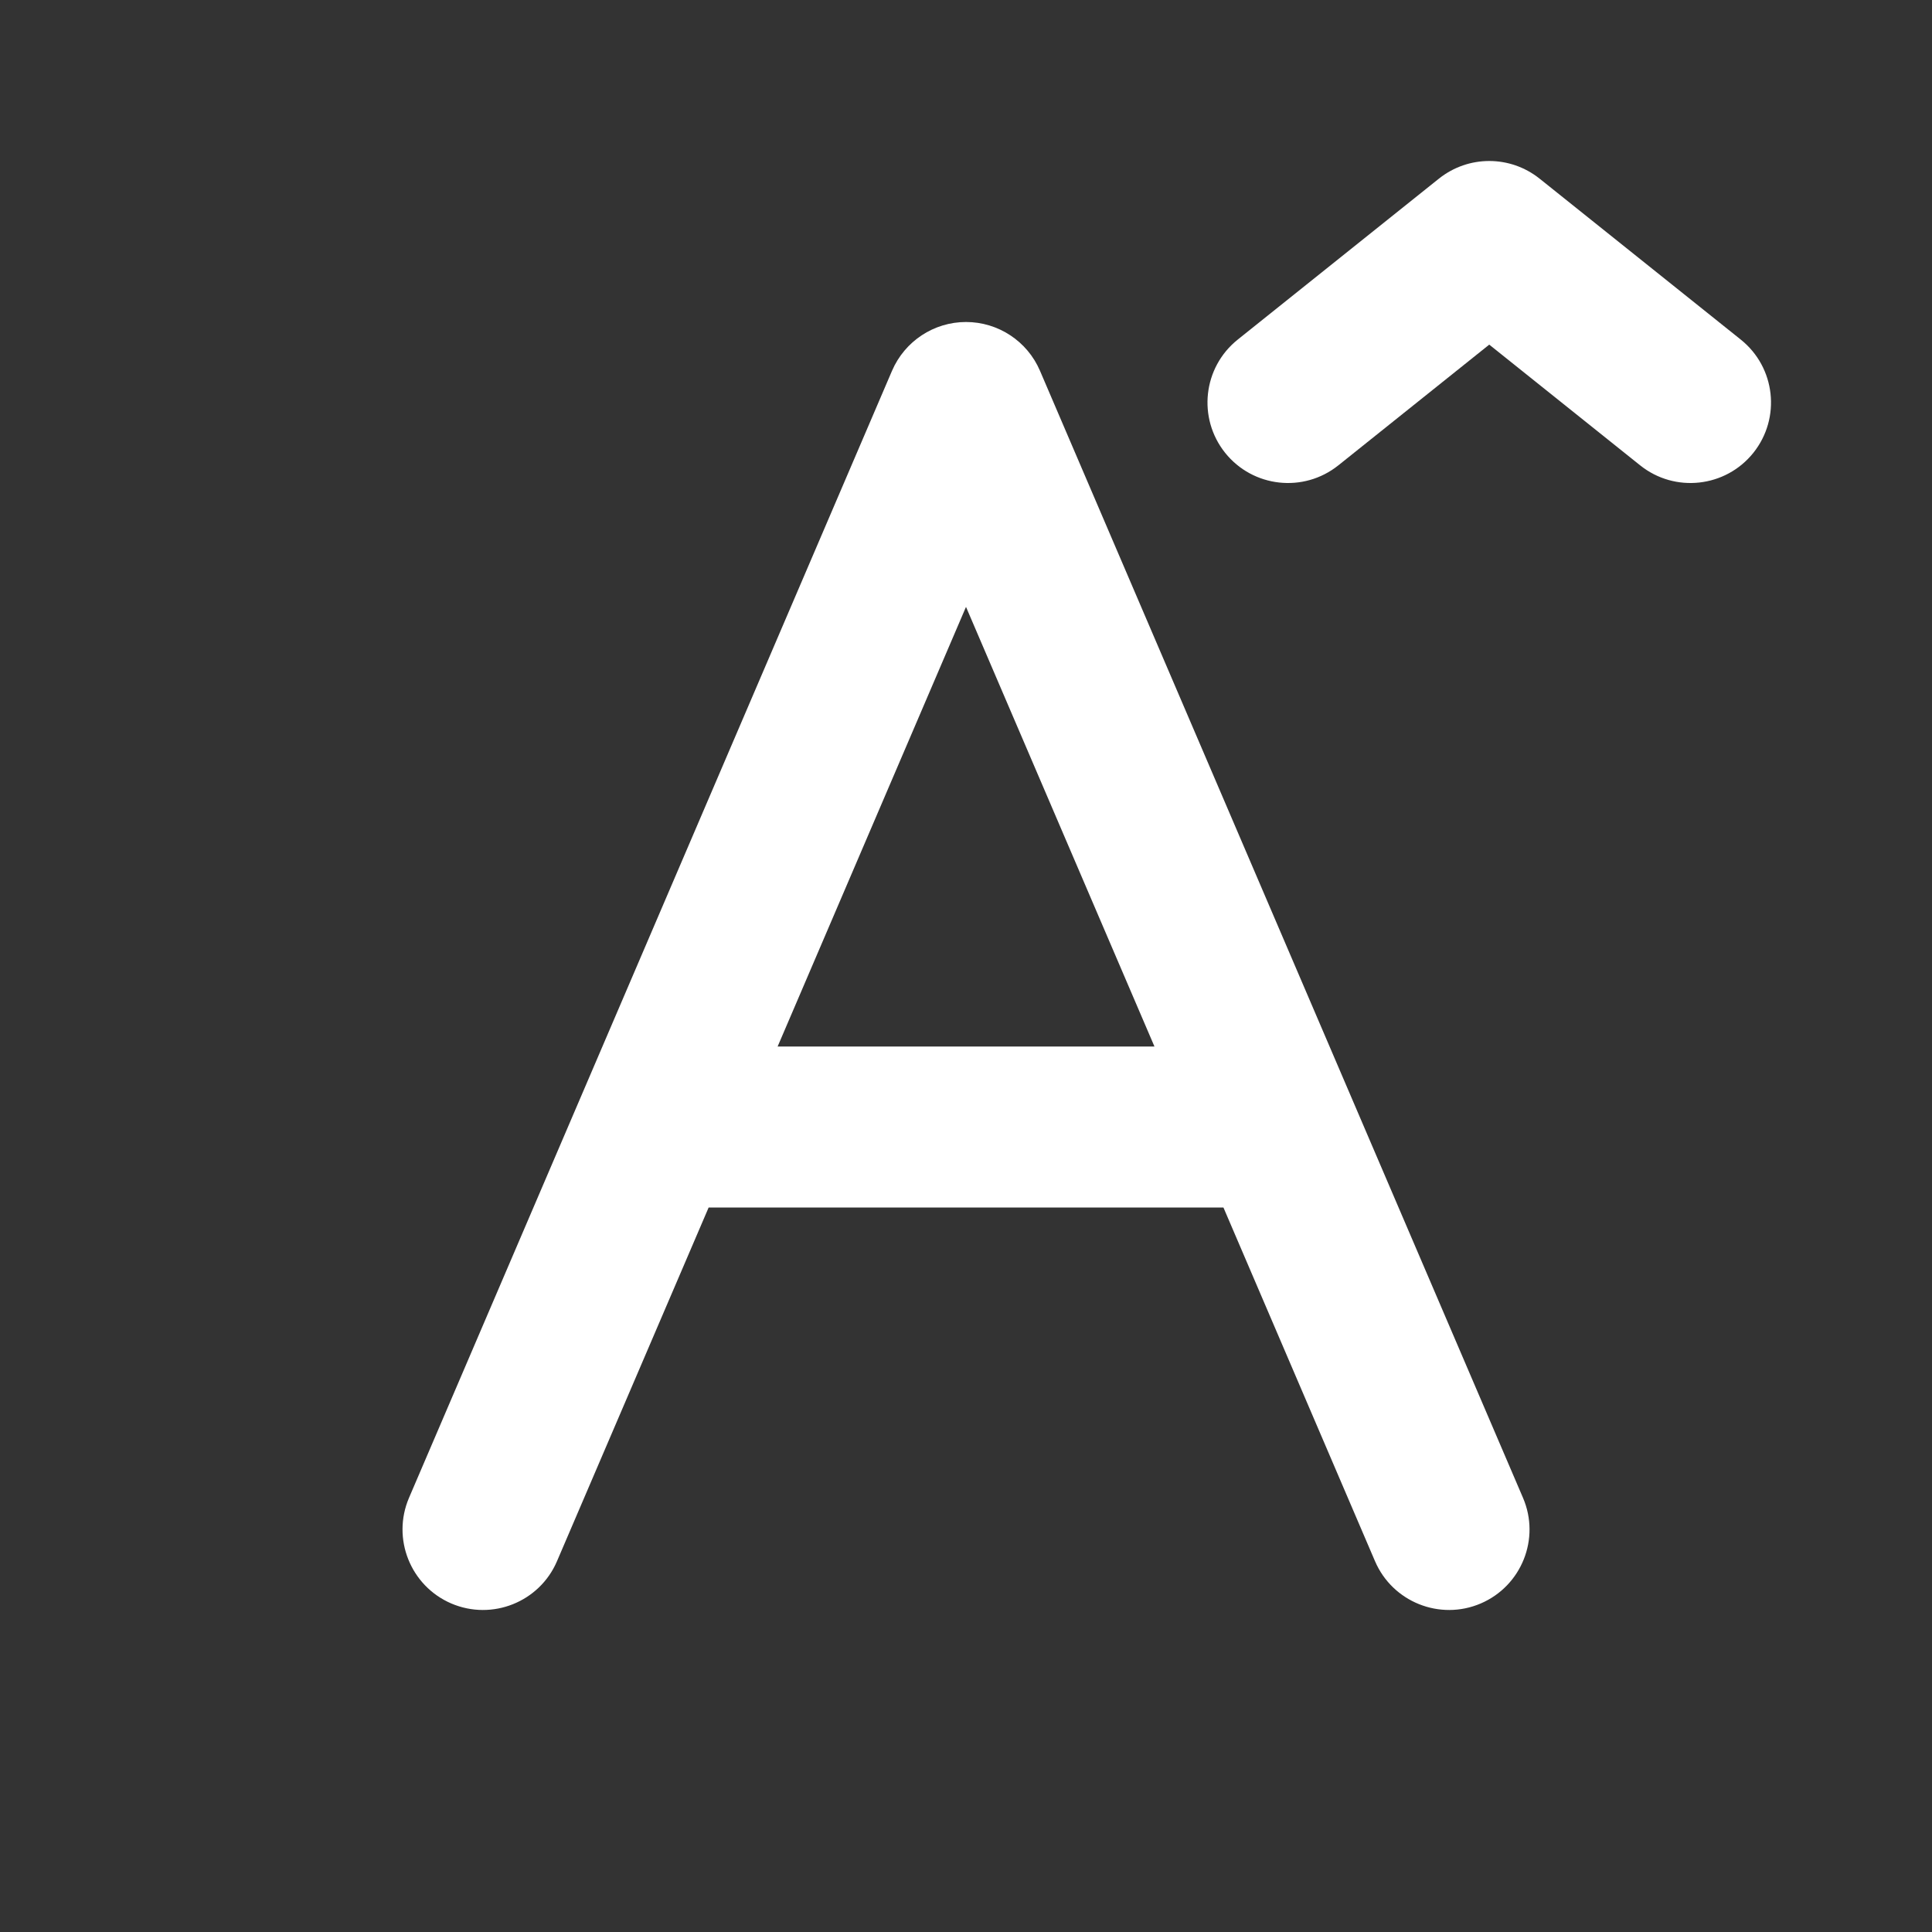 <svg width="24" height="24" viewBox="0 0 24 24" fill="none" xmlns="http://www.w3.org/2000/svg">
<rect x="0" y="0" width="24" height="24" fill="#333333" stroke="none"/>
<path d="M16.625 5.781C16.193 6.126 15.564 6.056 15.219 5.625C14.874 5.193 14.944 4.564 15.375 4.219L17.875 2.219C18.241 1.927 18.759 1.927 19.125 2.219L21.625 4.219C22.056 4.564 22.126 5.193 21.781 5.625C21.436 6.056 20.806 6.126 20.375 5.781L18.5 4.281L16.625 5.781ZM12.919 4.606C12.762 4.239 12.4 4 12 4C11.6 4 11.239 4.239 11.081 4.606L5.081 18.606C4.864 19.113 5.099 19.701 5.606 19.919C6.114 20.136 6.702 19.901 6.919 19.394L8.803 15H15.198L17.081 19.394C17.299 19.901 17.887 20.136 18.394 19.919C18.902 19.701 19.137 19.113 18.919 18.606L12.919 4.606ZM12 7.539L14.341 13H9.66L12 7.539Z" fill="#ffffff"/>
</svg>
